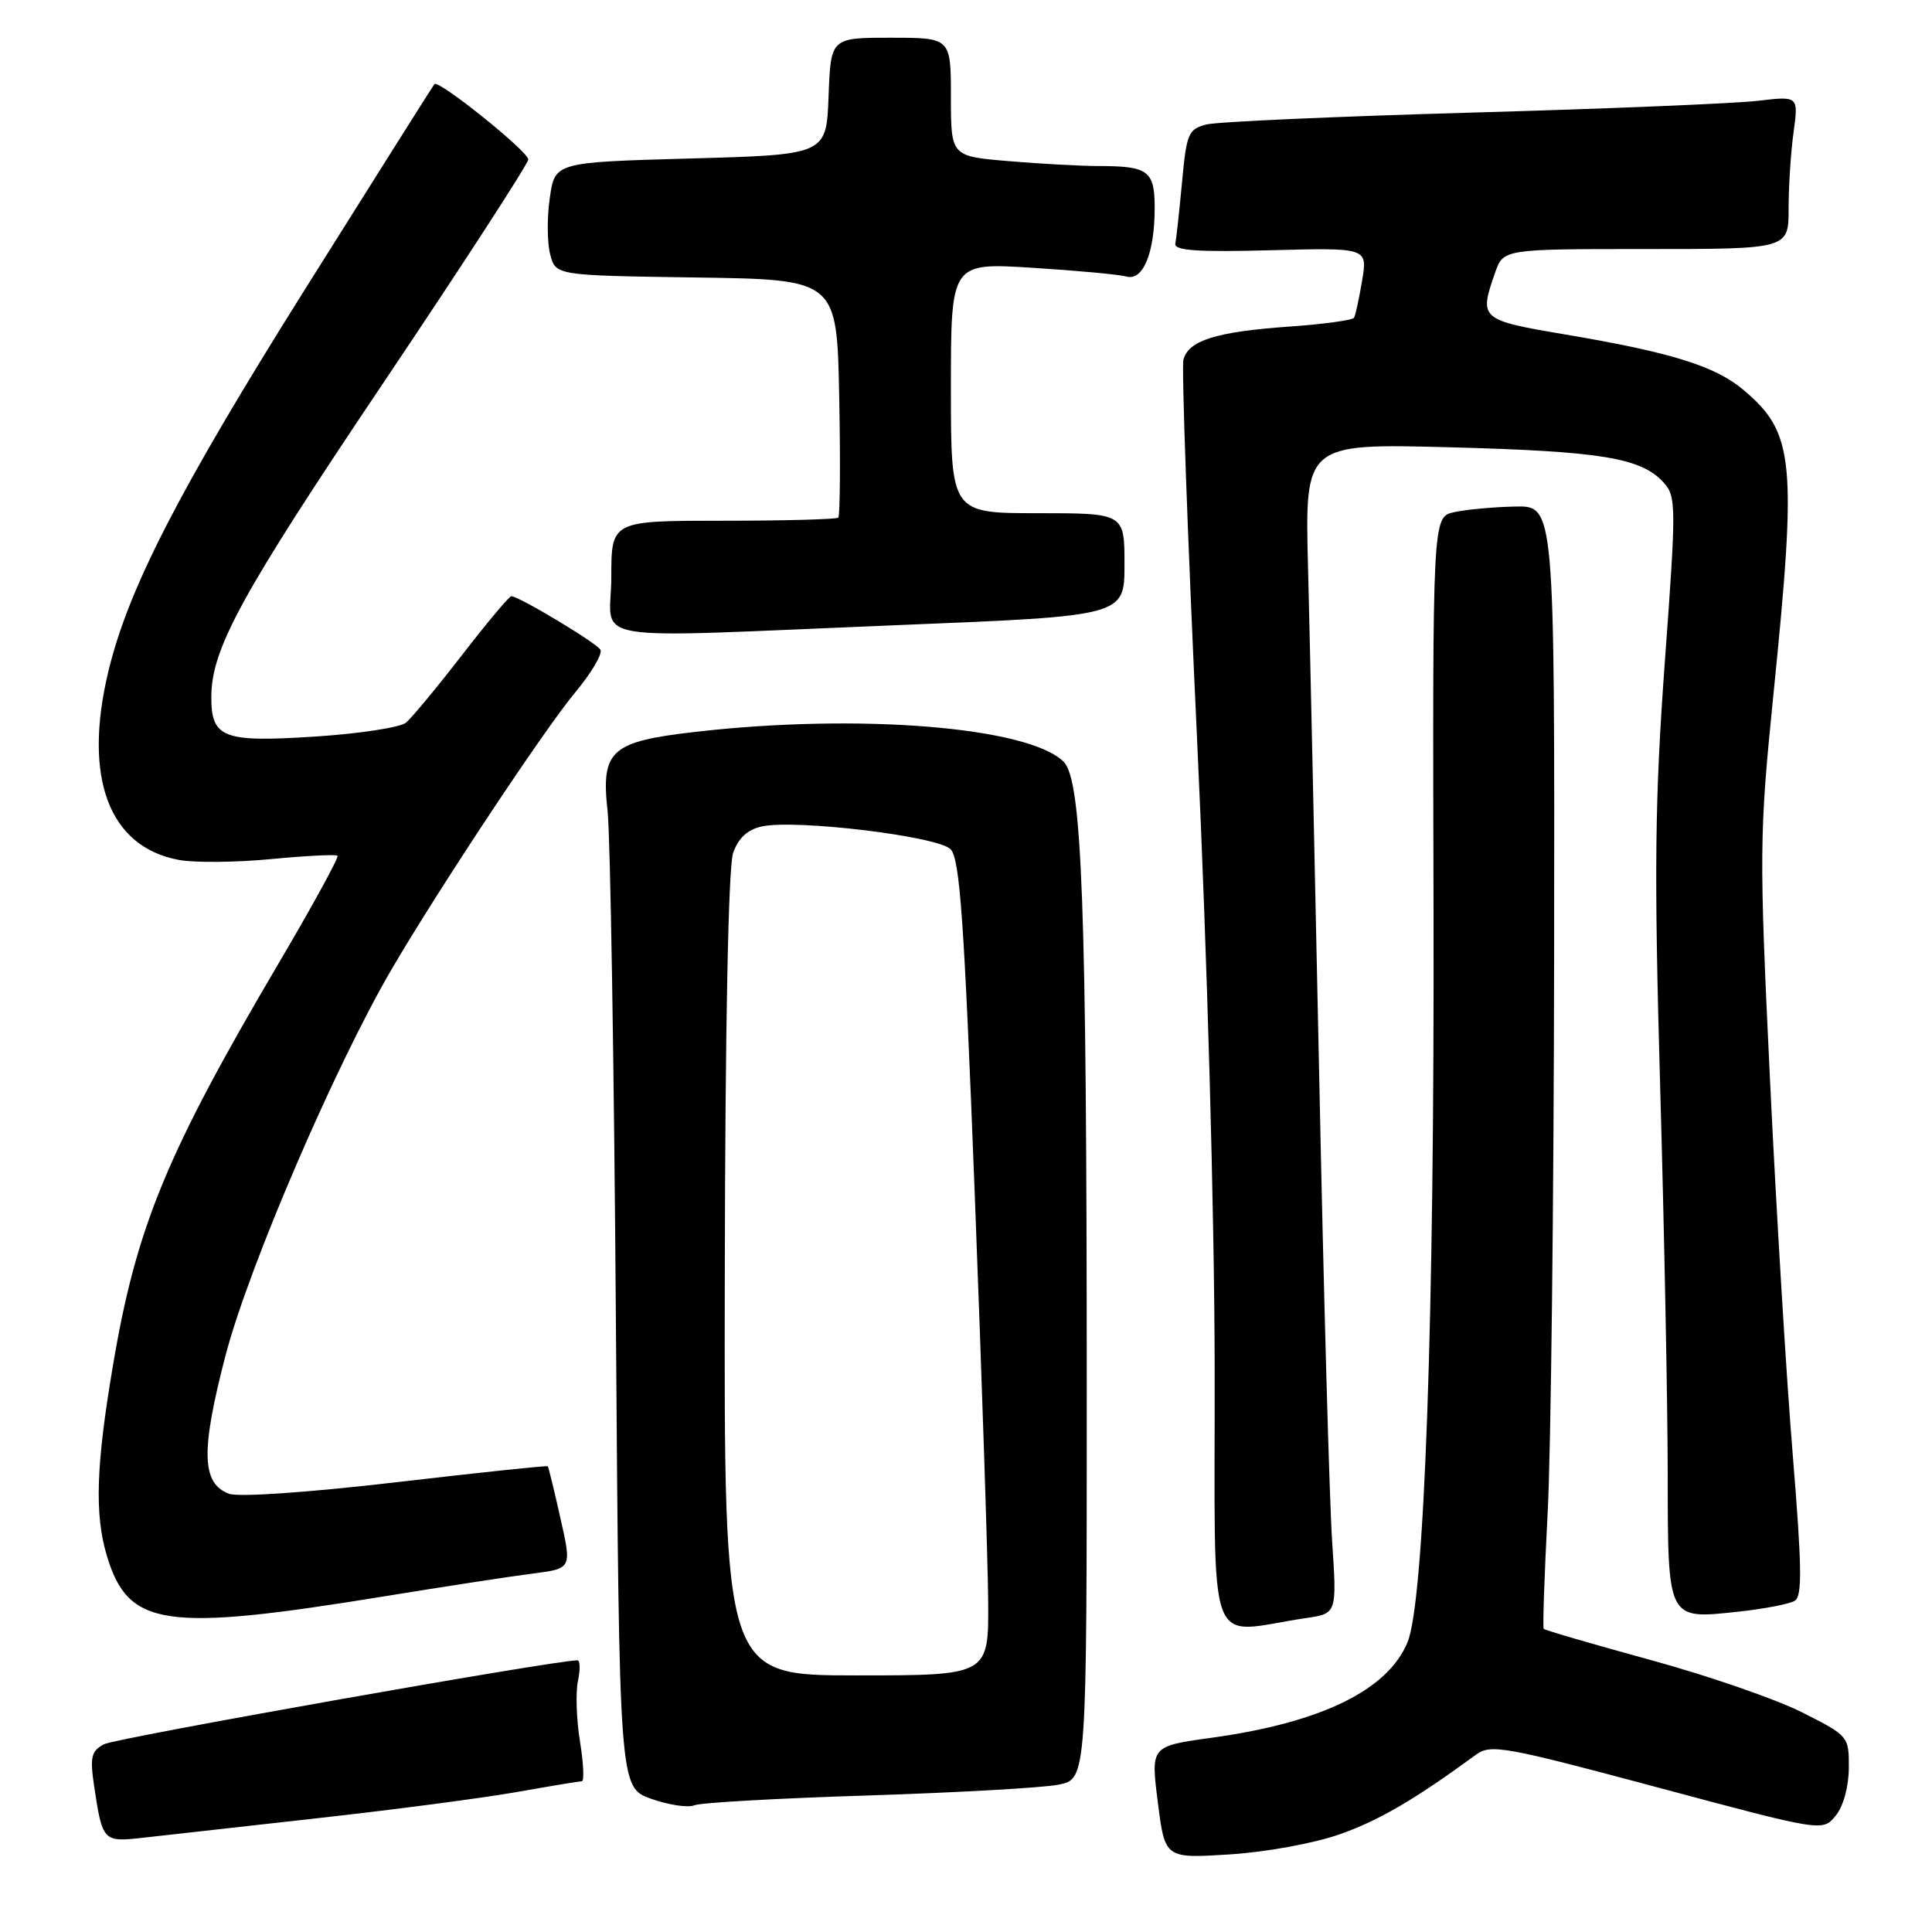 <?xml version="1.0" encoding="UTF-8" standalone="no"?>
<!DOCTYPE svg PUBLIC "-//W3C//DTD SVG 1.1//EN" "http://www.w3.org/Graphics/SVG/1.1/DTD/svg11.dtd" >
<svg xmlns="http://www.w3.org/2000/svg" xmlns:xlink="http://www.w3.org/1999/xlink" version="1.1" viewBox="0 0 256 256">
 <g >
 <path fill="currentColor"
d=" M 177.50 243.06 C 182.73 241.22 187.43 238.47 195.60 232.49 C 197.53 231.08 199.40 231.42 219.60 236.83 C 241.50 242.70 241.50 242.70 243.23 240.60 C 244.25 239.36 244.96 236.77 244.98 234.26 C 245.00 230.07 244.94 230.00 238.77 226.89 C 235.35 225.16 226.31 222.03 218.68 219.95 C 211.06 217.86 204.70 216.01 204.55 215.83 C 204.40 215.65 204.64 208.75 205.07 200.50 C 205.51 192.25 205.89 158.84 205.93 126.25 C 206.00 67.00 206.00 67.00 200.75 67.12 C 197.86 67.18 194.22 67.52 192.66 67.87 C 189.82 68.50 189.82 68.50 189.95 120.50 C 190.08 174.60 188.75 212.20 186.50 217.62 C 183.87 223.97 175.04 228.27 160.49 230.27 C 152.47 231.38 152.47 231.38 153.42 238.82 C 154.36 246.26 154.36 246.26 162.93 245.72 C 167.76 245.41 174.12 244.25 177.50 243.06 Z  M 42.00 240.93 C 52.17 239.80 64.10 238.23 68.50 237.45 C 72.90 236.67 76.77 236.03 77.10 236.02 C 77.43 236.01 77.32 233.64 76.85 230.75 C 76.38 227.86 76.26 224.26 76.58 222.75 C 76.90 221.24 76.87 220.00 76.52 220.00 C 73.46 220.00 15.29 230.31 13.78 231.12 C 12.08 232.03 11.90 232.82 12.48 236.72 C 13.57 243.98 13.68 244.10 18.86 243.52 C 21.41 243.24 31.82 242.07 42.00 240.93 Z  M 115.00 237.91 C 126.83 237.53 138.19 236.89 140.25 236.48 C 144.00 235.74 144.00 235.74 144.00 183.62 C 143.99 119.85 143.38 103.38 140.94 100.94 C 136.31 96.31 113.78 94.49 92.11 96.98 C 80.91 98.27 79.62 99.43 80.51 107.48 C 80.87 110.79 81.37 141.25 81.61 175.18 C 82.06 236.85 82.06 236.85 86.28 238.35 C 88.60 239.17 91.17 239.56 92.00 239.21 C 92.83 238.86 103.17 238.28 115.00 237.91 Z  M 173.07 214.40 C 177.15 213.80 177.15 213.80 176.51 204.15 C 176.16 198.84 175.39 171.32 174.81 143.00 C 174.22 114.67 173.55 84.13 173.32 75.13 C 172.90 58.76 172.90 58.76 192.20 59.27 C 212.23 59.80 217.49 60.67 220.45 63.95 C 222.11 65.78 222.12 67.03 220.60 87.69 C 219.27 105.94 219.16 115.14 219.98 144.00 C 220.52 162.97 220.97 185.98 220.98 195.13 C 221.00 214.81 220.88 214.57 230.28 213.56 C 233.73 213.19 237.13 212.54 237.82 212.11 C 238.82 211.50 238.76 207.63 237.56 192.92 C 236.72 182.79 235.36 160.32 234.53 143.00 C 233.09 112.82 233.11 110.68 234.99 92.00 C 238.13 60.97 237.77 57.35 230.99 51.64 C 227.26 48.51 221.44 46.69 207.52 44.34 C 196.10 42.41 195.96 42.28 198.10 36.15 C 199.20 33.00 199.20 33.00 218.10 33.00 C 237.00 33.00 237.00 33.00 237.00 27.64 C 237.00 24.69 237.29 20.13 237.66 17.50 C 238.31 12.72 238.31 12.72 232.91 13.36 C 229.93 13.71 212.87 14.42 195.00 14.92 C 177.12 15.43 161.32 16.13 159.88 16.49 C 157.47 17.10 157.22 17.67 156.63 24.10 C 156.27 27.93 155.87 31.61 155.74 32.28 C 155.56 33.20 158.62 33.42 168.35 33.16 C 181.21 32.82 181.21 32.82 180.49 37.16 C 180.09 39.55 179.61 41.77 179.42 42.10 C 179.23 42.43 175.33 42.96 170.77 43.28 C 161.14 43.96 157.46 45.12 156.81 47.67 C 156.55 48.68 157.37 71.33 158.62 98.00 C 159.97 126.66 160.92 160.75 160.95 181.34 C 161.01 220.30 159.57 216.39 173.07 214.40 Z  M 51.00 211.51 C 58.98 210.21 67.81 208.86 70.63 208.50 C 75.77 207.84 75.77 207.84 74.26 201.17 C 73.44 197.50 72.68 194.41 72.59 194.29 C 72.49 194.17 63.43 195.13 52.46 196.41 C 40.74 197.77 31.61 198.40 30.34 197.93 C 26.69 196.56 26.59 192.23 29.90 179.55 C 32.95 167.88 44.36 141.36 51.83 128.54 C 58.03 117.91 72.12 96.66 76.20 91.77 C 78.37 89.17 79.88 86.61 79.55 86.08 C 78.97 85.14 68.74 79.00 67.75 79.00 C 67.48 79.00 64.53 82.51 61.21 86.81 C 57.89 91.10 54.55 95.13 53.79 95.76 C 53.03 96.39 47.60 97.22 41.73 97.60 C 29.58 98.39 28.00 97.79 28.00 92.39 C 28.00 85.98 31.89 78.87 50.91 50.56 C 61.41 34.93 70.00 21.68 70.00 21.13 C 70.00 20.07 58.11 10.53 57.57 11.14 C 57.39 11.34 49.63 23.65 40.31 38.50 C 23.67 65.02 16.97 78.05 14.35 89.00 C 10.98 103.06 14.43 112.25 23.74 113.95 C 25.82 114.33 31.32 114.28 35.94 113.83 C 40.57 113.39 44.52 113.19 44.72 113.39 C 44.93 113.59 41.45 119.95 37.00 127.51 C 22.08 152.82 18.06 162.57 14.97 180.92 C 12.72 194.20 12.52 200.65 14.15 206.12 C 16.99 215.59 21.71 216.28 51.00 211.51 Z  M 119.25 82.82 C 149.00 81.62 149.00 81.62 149.00 74.81 C 149.00 68.00 149.00 68.00 137.50 68.00 C 126.00 68.00 126.00 68.00 126.00 51.40 C 126.00 34.81 126.00 34.81 136.75 35.48 C 142.66 35.85 148.29 36.37 149.25 36.64 C 151.46 37.26 153.00 33.53 153.00 27.54 C 153.00 22.63 152.16 22.00 145.57 22.00 C 143.22 22.00 137.86 21.71 133.65 21.35 C 126.00 20.71 126.00 20.71 126.00 12.85 C 126.00 5.00 126.00 5.00 118.04 5.00 C 110.08 5.00 110.08 5.00 109.79 12.75 C 109.50 20.50 109.50 20.50 91.51 21.00 C 73.52 21.50 73.52 21.50 72.85 26.24 C 72.47 28.85 72.50 32.22 72.91 33.74 C 73.64 36.50 73.64 36.50 92.27 36.77 C 110.90 37.04 110.90 37.04 111.20 52.61 C 111.37 61.17 111.31 68.36 111.08 68.59 C 110.85 68.81 103.99 69.00 95.83 69.00 C 81.00 69.00 81.00 69.00 81.00 76.50 C 81.00 85.37 76.19 84.57 119.25 82.82 Z  M 96.04 168.97 C 96.09 136.02 96.51 114.83 97.14 113.03 C 97.83 111.05 99.04 109.93 100.94 109.51 C 105.41 108.53 124.23 110.80 125.95 112.52 C 127.19 113.76 127.76 121.91 129.16 158.26 C 130.10 182.59 130.90 206.89 130.94 212.25 C 131.00 222.00 131.00 222.00 113.47 222.00 C 95.94 222.00 95.94 222.00 96.04 168.97 Z "/>
</g>
</svg>